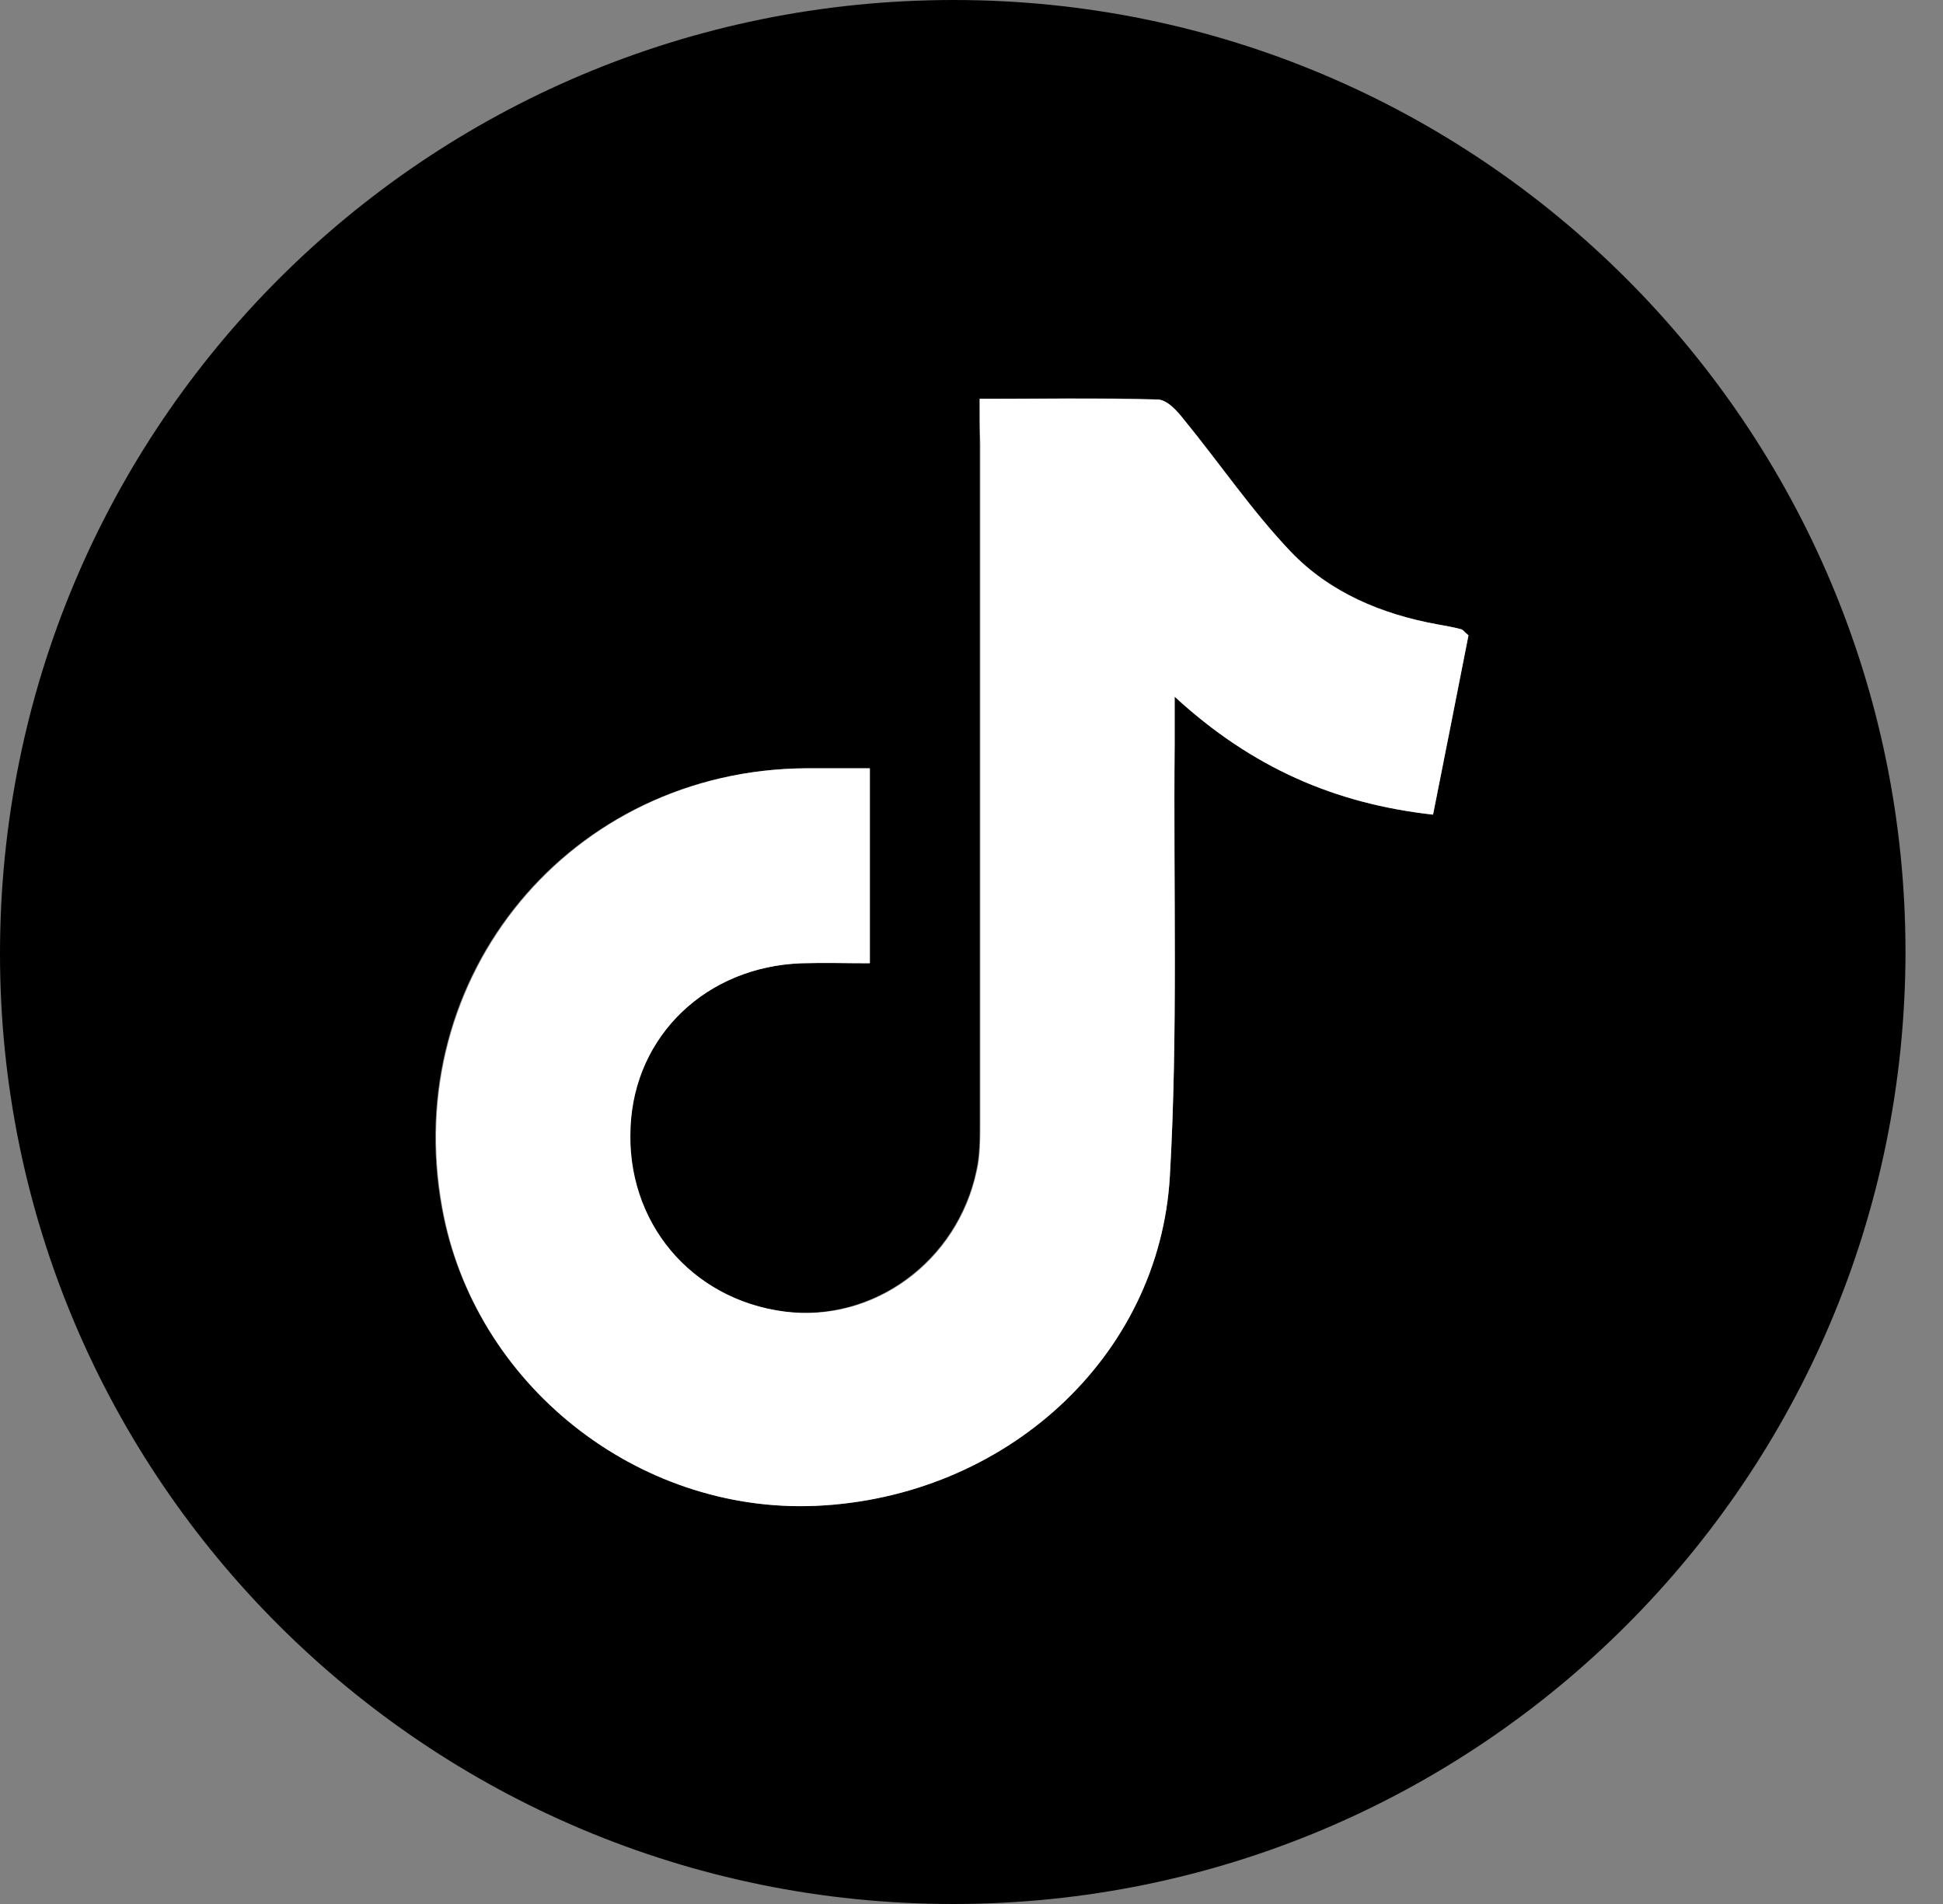 <svg width="50" height="49" viewBox="0 0 50 49" fill="none" xmlns="http://www.w3.org/2000/svg">
<rect x="0" y="0" width="50" height="49" fill="#808080" stroke="none"/>
<path d="M24.526 49C10.982 49 0 38.053 0 24.544C0 10.947 10.965 0 24.544 0C38.07 0 49.035 10.982 49.035 24.509C49.017 38.053 38.053 49 24.526 49ZM25.21 10.263C25.21 10.737 25.21 11.088 25.21 11.421C25.21 17.246 25.21 23.088 25.21 28.912C25.21 29.316 25.21 29.737 25.123 30.123C24.632 32.456 22.474 34.035 20.175 33.754C17.772 33.456 16.088 31.456 16.21 29C16.333 26.649 18.175 24.877 20.614 24.79C21.193 24.772 21.772 24.79 22.368 24.79C22.368 23.053 22.368 21.439 22.368 19.772C21.772 19.772 21.263 19.772 20.737 19.772C14.684 19.807 10.281 25.105 11.368 31.088C12.193 35.614 16.386 38.947 20.983 38.754C25.842 38.544 29.825 34.965 30.105 30.263C30.316 26.579 30.193 22.86 30.228 19.158C30.228 18.825 30.228 18.491 30.228 17.93C32.211 19.754 34.351 20.684 36.877 20.965C37.193 19.386 37.491 17.86 37.789 16.351C37.684 16.263 37.649 16.193 37.596 16.193C37.404 16.14 37.193 16.105 37 16.07C35.561 15.807 34.228 15.246 33.211 14.193C32.211 13.14 31.404 11.93 30.474 10.807C30.298 10.579 30.017 10.298 29.79 10.281C28.316 10.228 26.825 10.263 25.21 10.263Z" fill="black"/>
<path d="M25.21 10.263C26.825 10.263 28.316 10.246 29.789 10.281C30.035 10.281 30.298 10.579 30.474 10.807C31.386 11.93 32.211 13.14 33.211 14.193C34.211 15.246 35.544 15.807 37 16.07C37.193 16.105 37.404 16.14 37.596 16.193C37.649 16.21 37.684 16.263 37.789 16.351C37.491 17.86 37.193 19.386 36.877 20.965C34.351 20.684 32.211 19.754 30.228 17.93C30.228 18.491 30.228 18.825 30.228 19.158C30.193 22.86 30.316 26.579 30.105 30.263C29.842 34.947 25.842 38.544 20.982 38.754C16.386 38.947 12.193 35.614 11.386 31.088C10.298 25.123 14.702 19.807 20.754 19.772C21.281 19.772 21.789 19.772 22.386 19.772C22.386 21.439 22.386 23.053 22.386 24.79C21.789 24.79 21.21 24.772 20.631 24.79C18.175 24.877 16.333 26.649 16.228 29C16.105 31.439 17.772 33.439 20.193 33.754C22.474 34.053 24.649 32.474 25.14 30.123C25.228 29.737 25.228 29.316 25.228 28.912C25.228 23.088 25.228 17.246 25.228 11.421C25.21 11.07 25.21 10.737 25.21 10.263Z" fill="white"/>
</svg>
